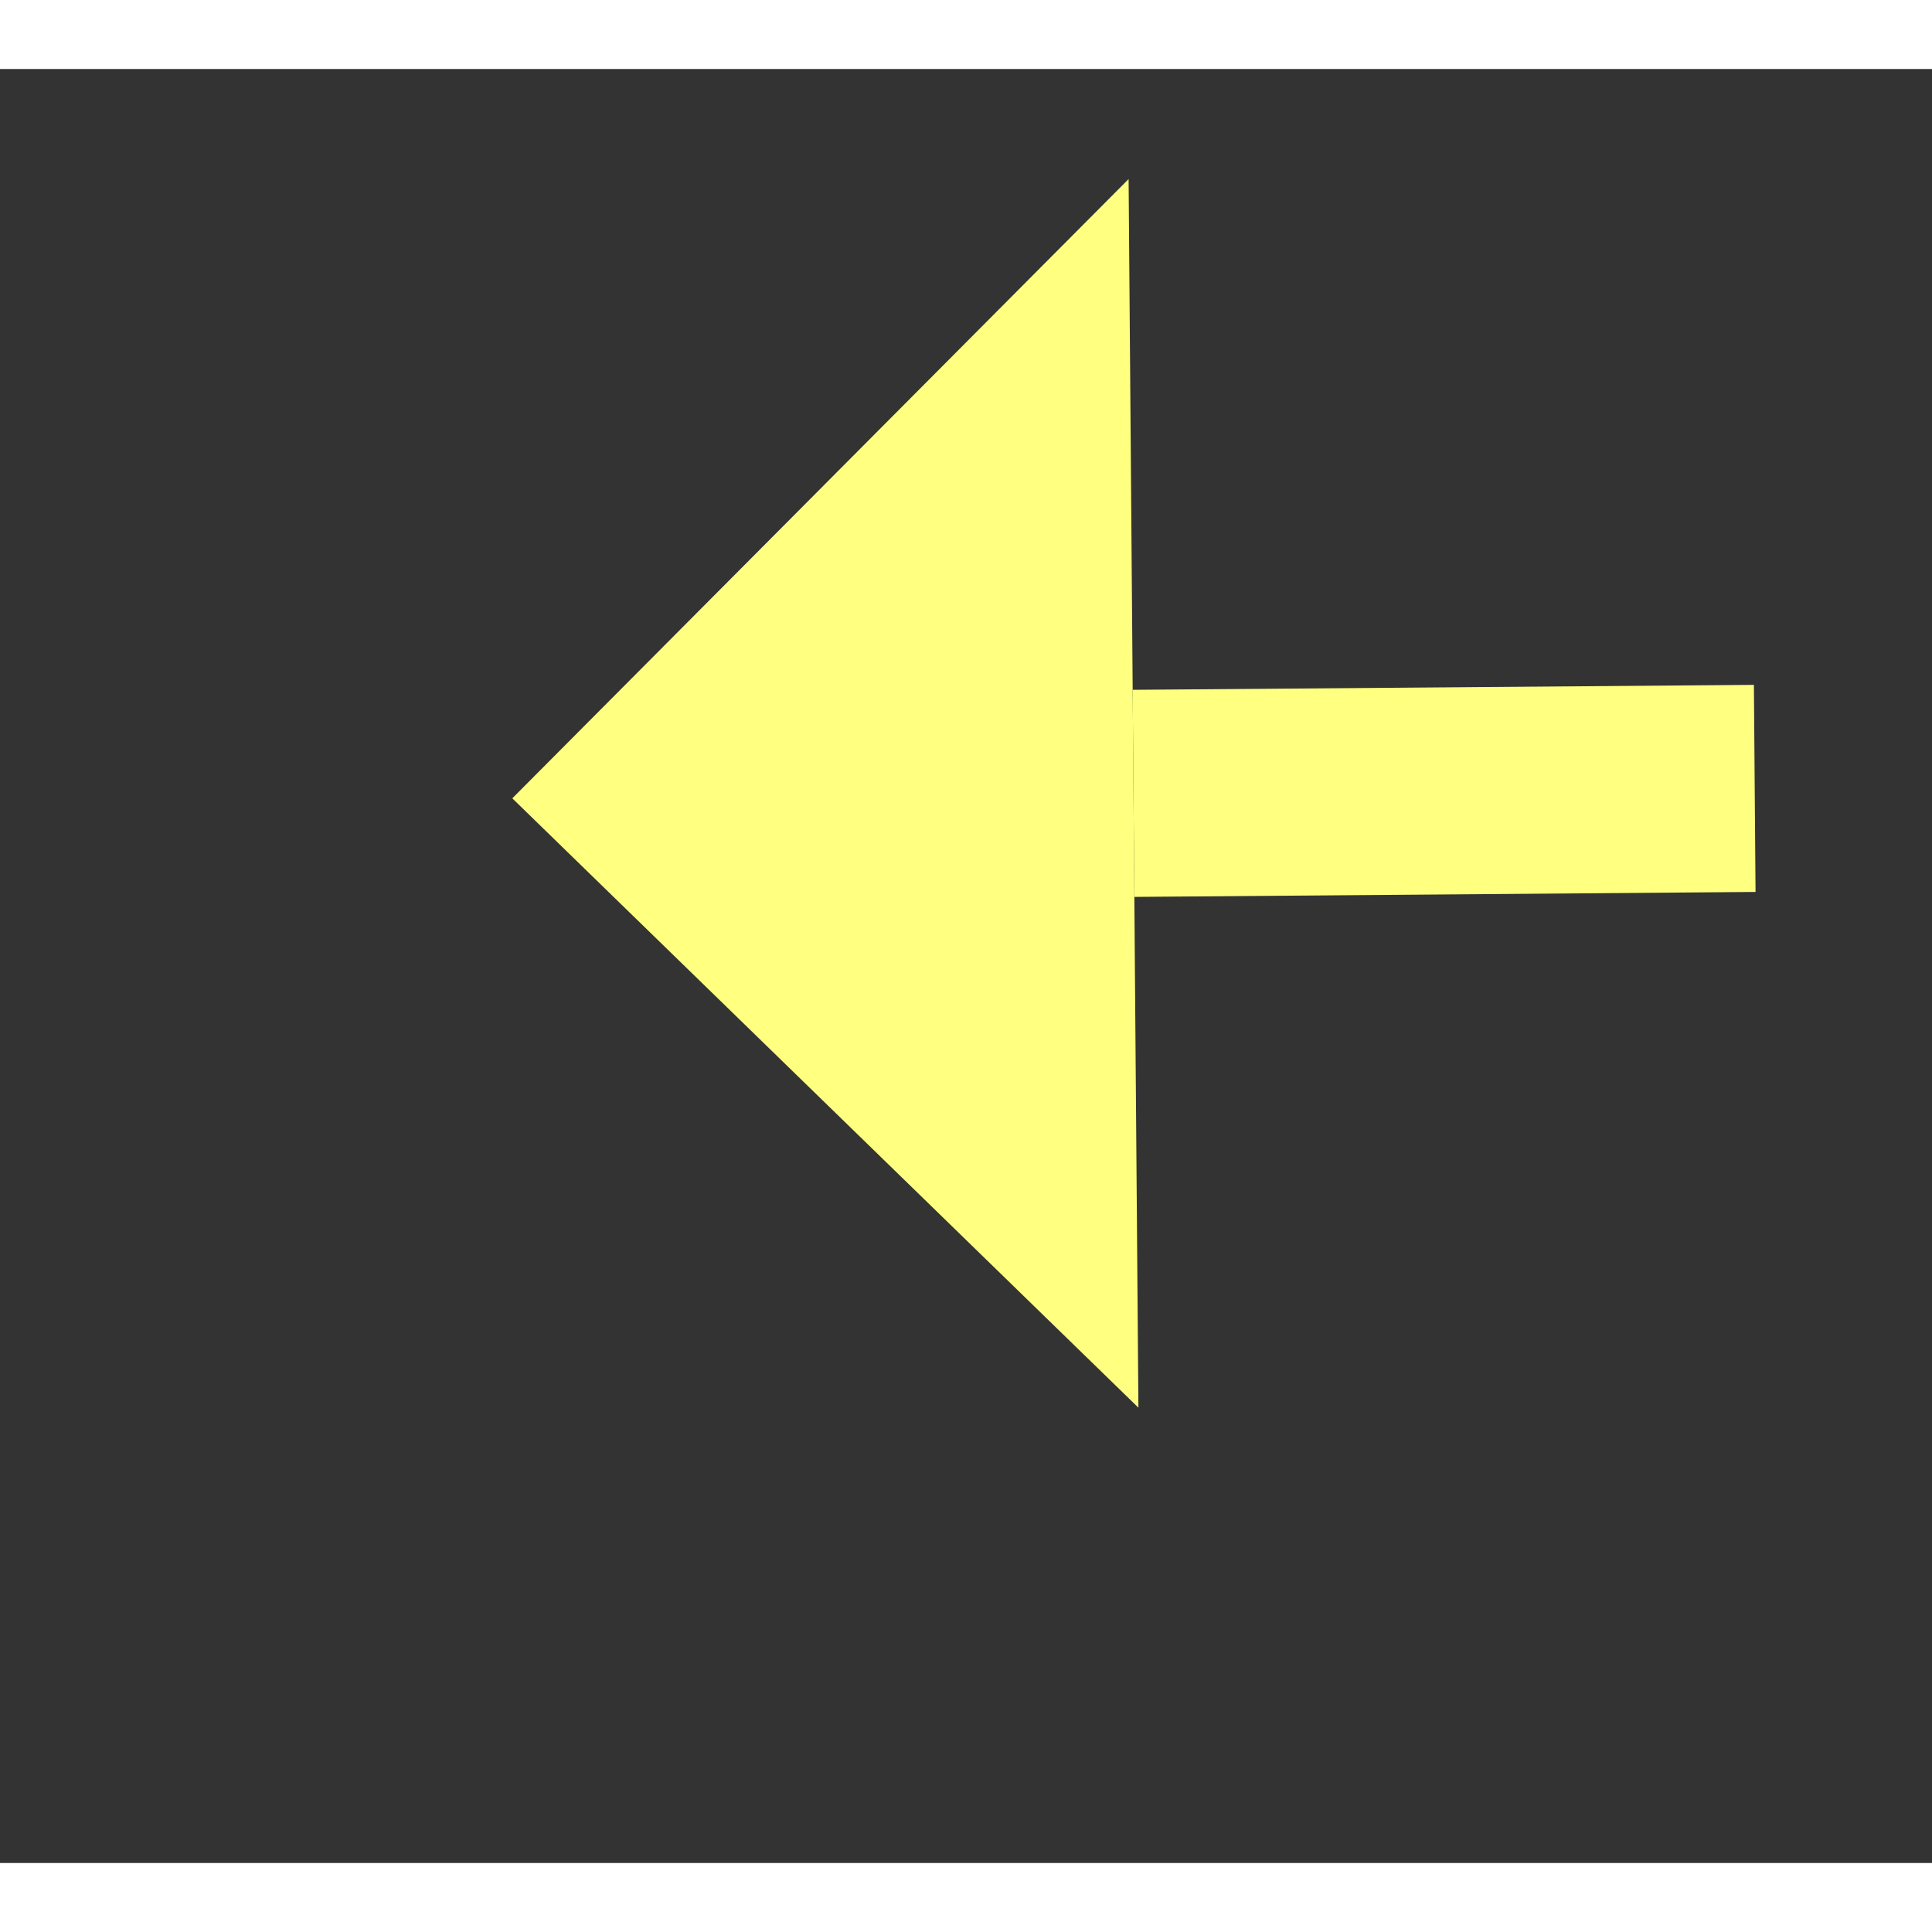 ﻿<?xml version="1.0" encoding="utf-8"?>
<svg version="1.1" xmlns:xlink="http://www.w3.org/1999/xlink" width="28px" height="28px" preserveAspectRatio="xMinYMid meet" viewBox="436 6131  28 26" xmlns="http://www.w3.org/2000/svg">
  <rect x="436" y="6131" width="28" height="26" fill="#333333" stroke="none"/>
  <g transform="matrix(-0.998 0.07 -0.07 -0.998 1327.488 12241.643 )">
    <path d="M 448 6150.4  L 457 6141.5  L 448 6132.6  L 448 6150.4  Z " fill-rule="nonzero" fill="#ffff80" stroke="none" transform="matrix(0.998 0.062 -0.062 0.998 379.566 -13.348 )" />
    <path d="M 355 6141.5  L 450 6141.5  " stroke-width="3" stroke-dasharray="9,3" stroke="#ffff80" fill="none" transform="matrix(0.998 0.062 -0.062 0.998 379.566 -13.348 )" />
  </g>
</svg>